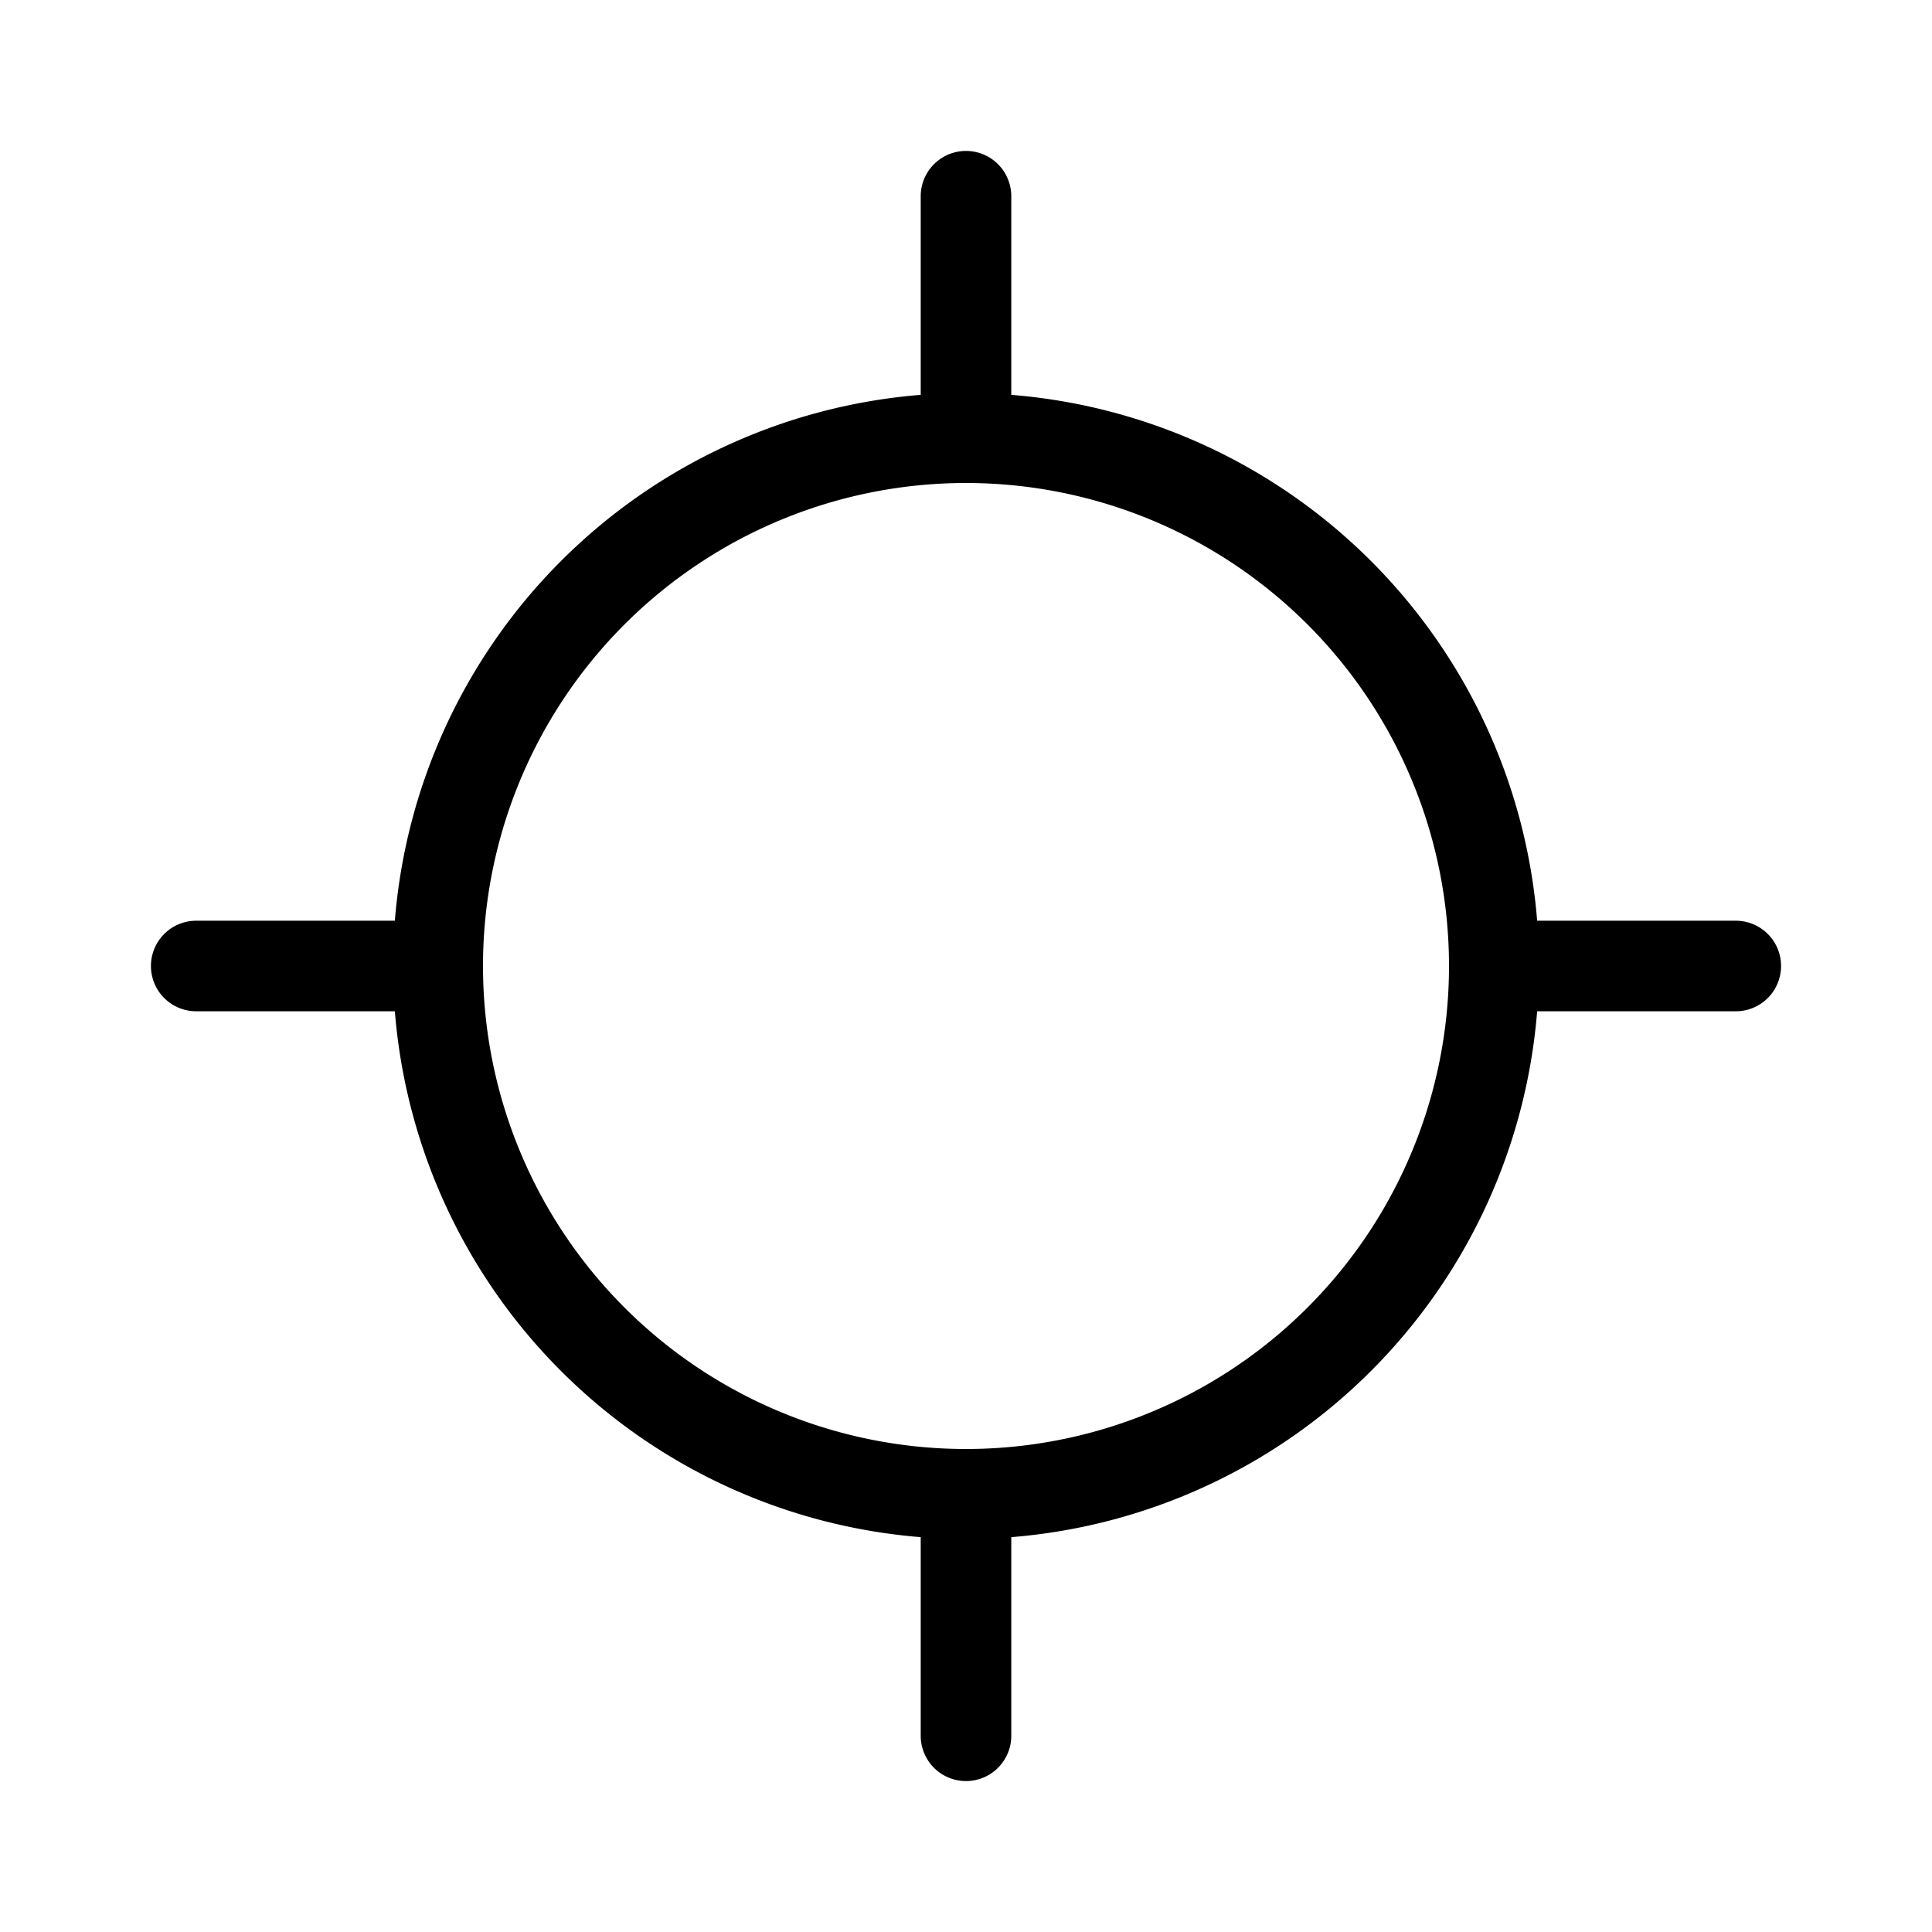 <svg id="Store_Locator_64px" xmlns="http://www.w3.org/2000/svg" viewBox="0 0 64 64"><path d="M57.5 30.5h-6.58A19 19 0 0033.5 13.08V6.5a1.5 1.5 0 00-3 0v6.58A19 19 0 0013.08 30.5H6.5a1.5 1.5 0 000 3h6.58A19 19 0 0030.5 50.92v6.58a1.5 1.5 0 003 0v-6.58A19 19 0 0050.92 33.5h6.58a1.5 1.5 0 000-3zM32 48a16 16 0 1116-16 16 16 0 01-16 16z"/></svg>
